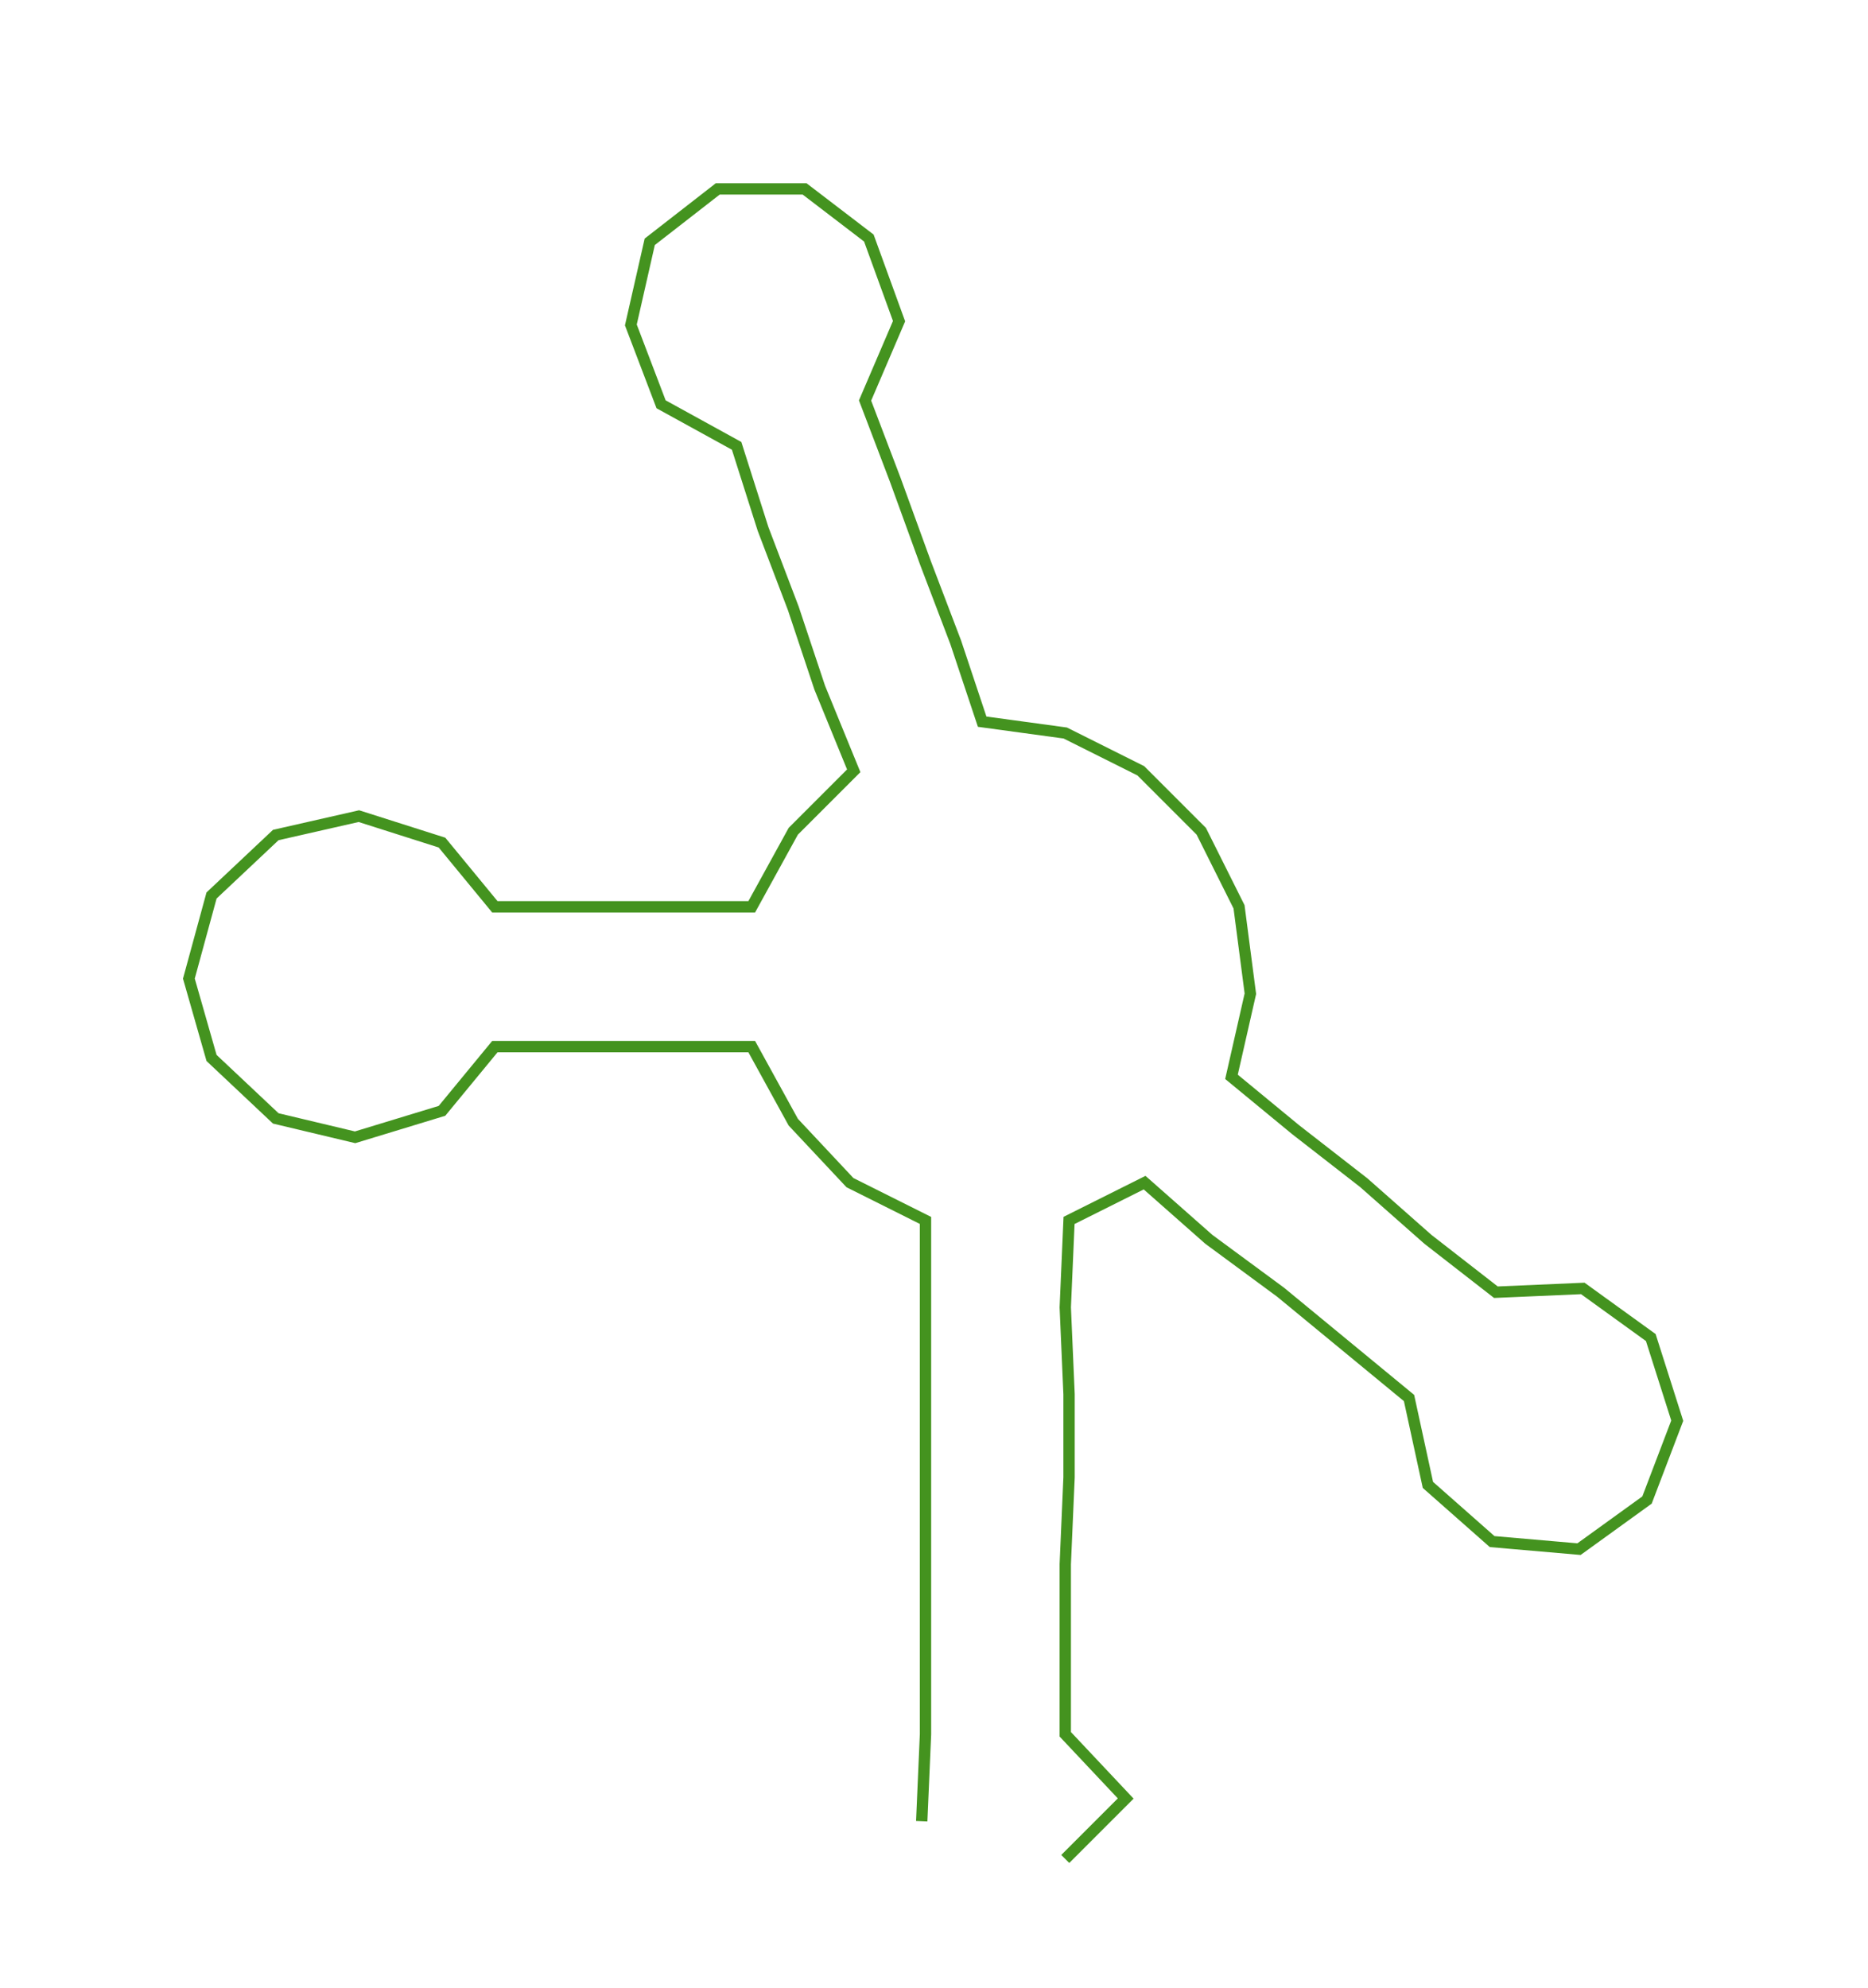 <ns0:svg xmlns:ns0="http://www.w3.org/2000/svg" width="281.965px" height="300px" viewBox="0 0 494.5 526.13"><ns0:path style="stroke:#44931f;stroke-width:3px;fill:none;" d="M244 482 L244 482 L245 459 L245 437 L245 414 L245 391 L245 369 L245 346 L245 323 L225 313 L210 297 L199 277 L176 277 L154 277 L131 277 L117 294 L94 301 L73 296 L56 280 L50 259 L56 237 L73 221 L95 216 L117 223 L131 240 L154 240 L176 240 L199 240 L210 220 L226 204 L217 182 L210 161 L202 140 L195 118 L175 107 L167 86 L172 64 L190 50 L213 50 L230 63 L238 85 L229 106 L237 127 L245 149 L253 170 L260 191 L282 194 L302 204 L318 220 L328 240 L331 263 L326 285 L343 299 L361 313 L378 328 L396 342 L419 341 L437 354 L444 376 L436 397 L418 410 L395 408 L378 393 L373 370 L356 356 L339 342 L320 328 L303 313 L283 323 L282 346 L283 369 L283 391 L282 414 L282 437 L282 459 L298 476 L282 492" /></ns0:svg>